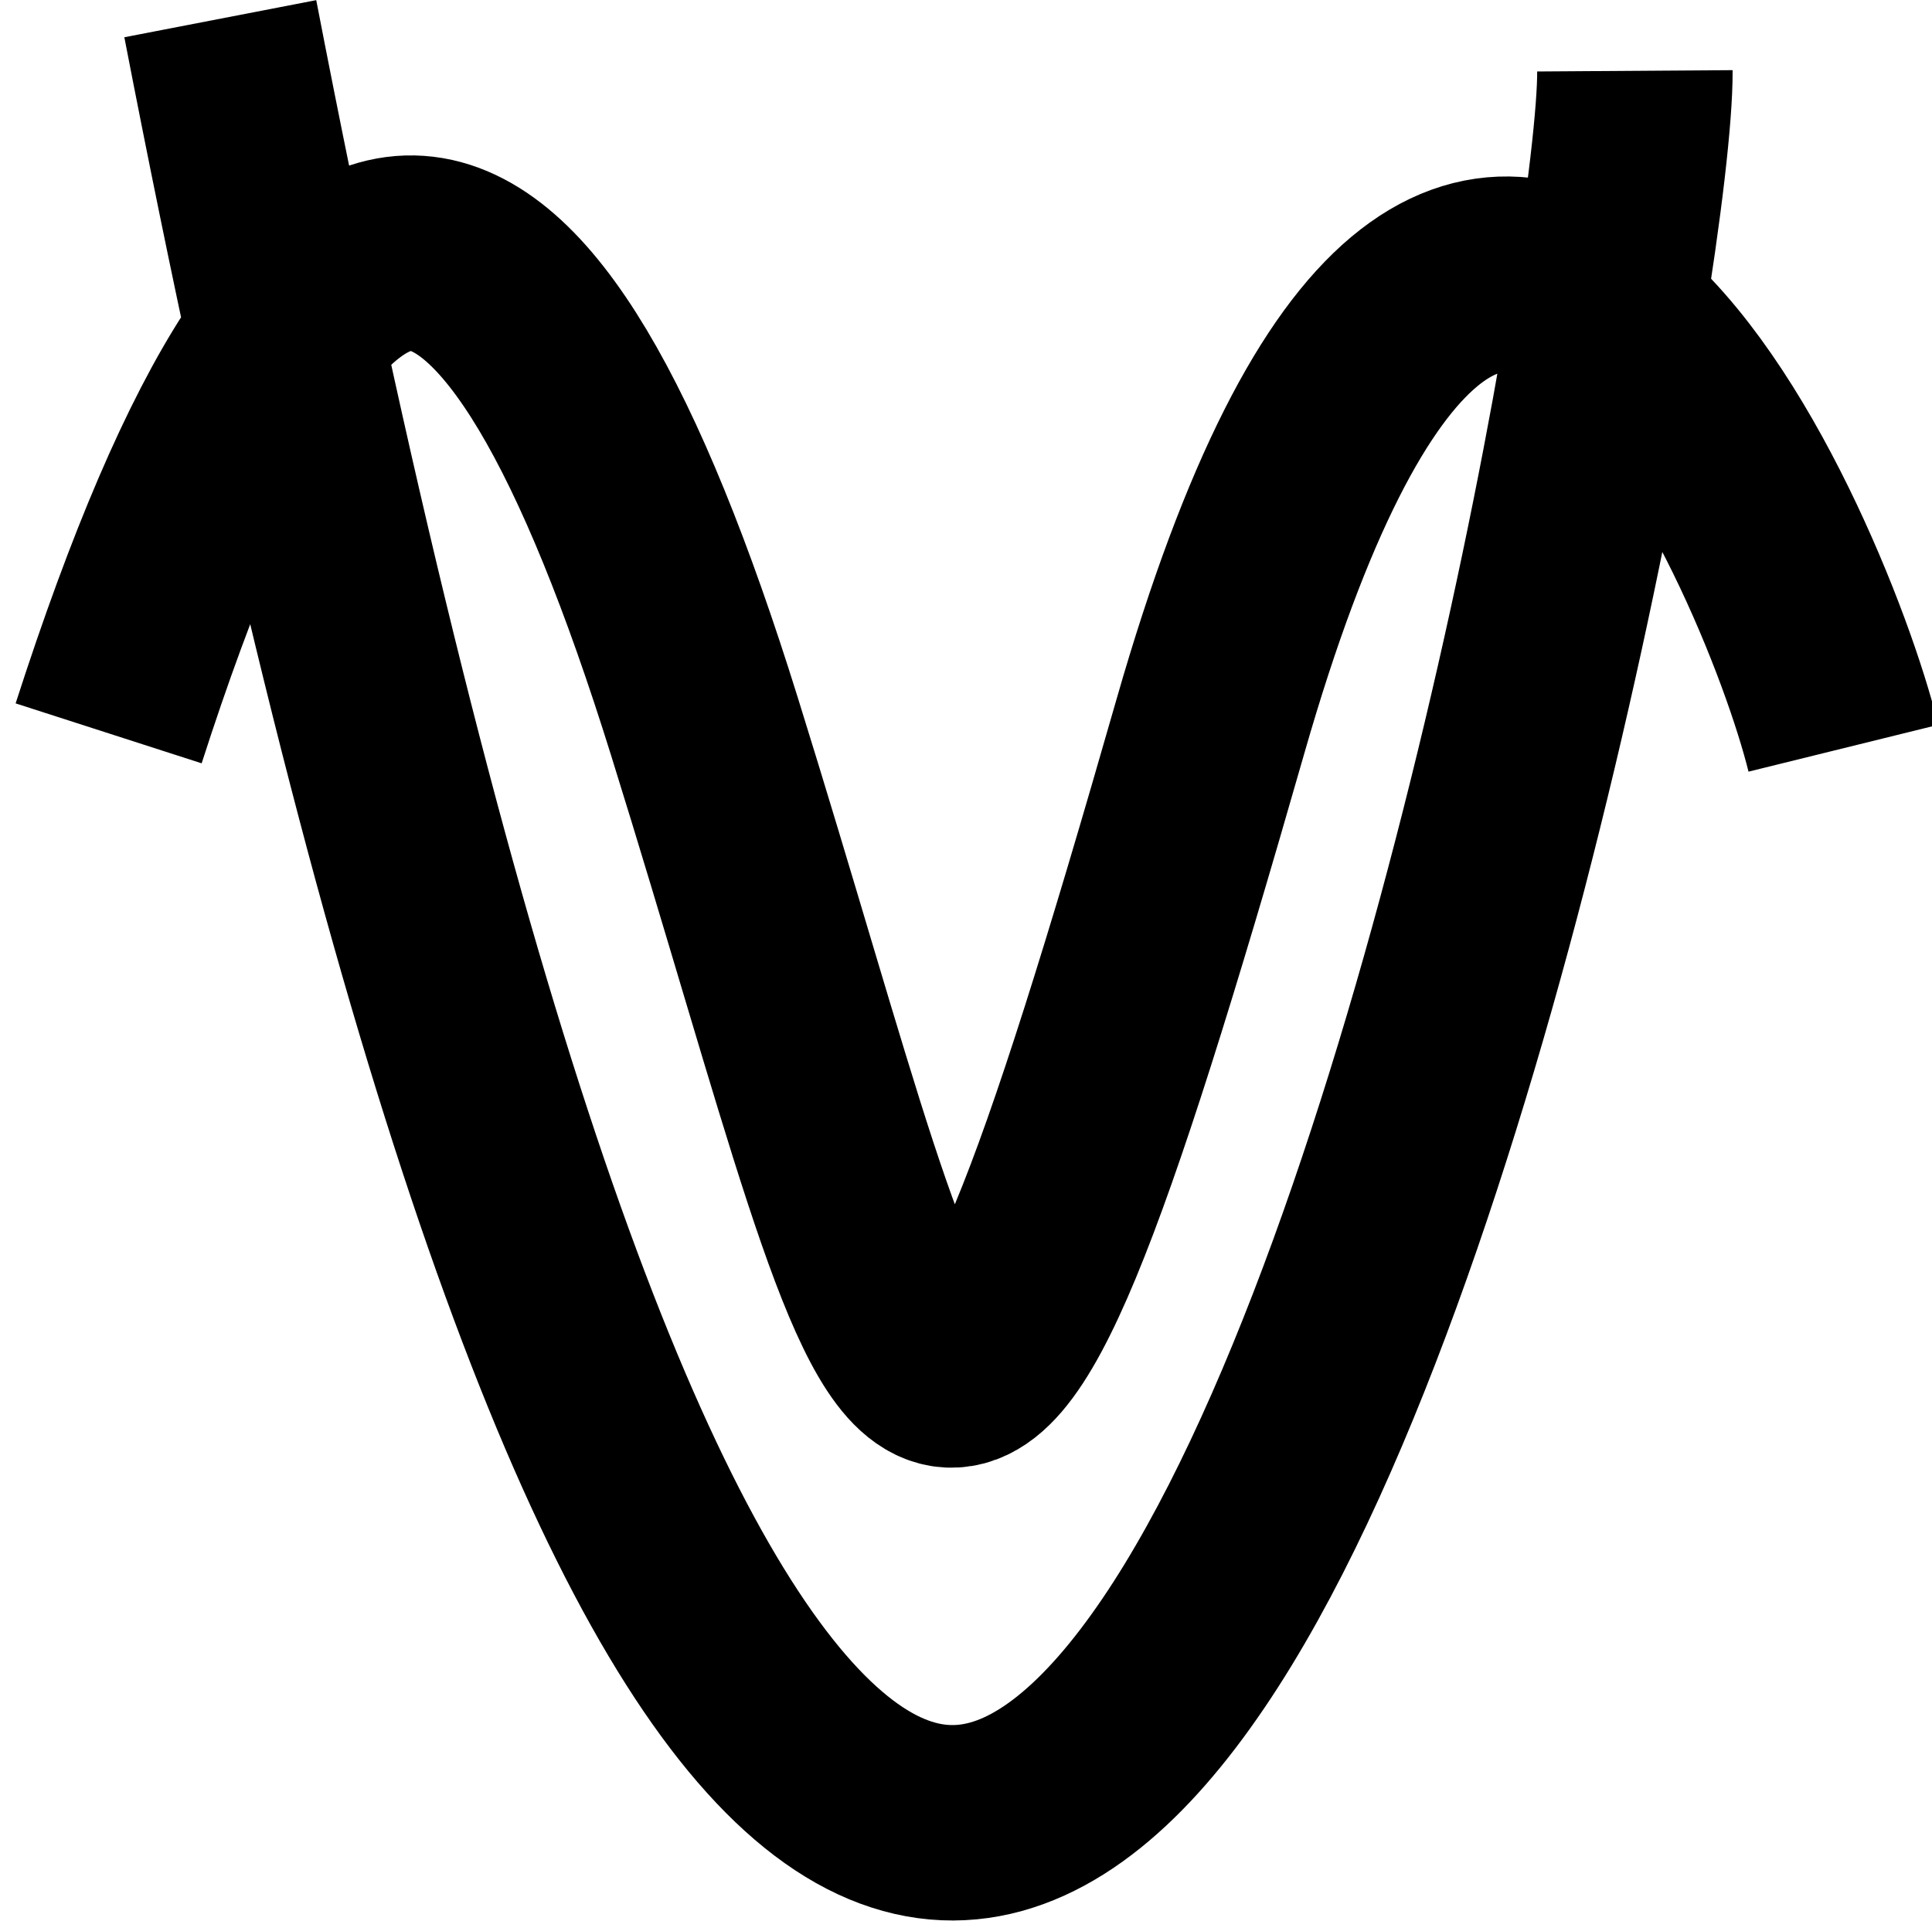 <?xml version="1.0" encoding="UTF-8"?>
<!-- Created with Inkscape (http://www.inkscape.org/) -->
<svg width="196.16mm" height="195.04mm" version="1.1" viewBox="0 0 196.164 195.042" xmlns="http://www.w3.org/2000/svg" xmlns:cc="http://creativecommons.org/ns#" xmlns:dc="http://purl.org/dc/elements/1.1/" xmlns:rdf="http://www.w3.org/1999/02/22-rdf-syntax-ns#">
 <g transform="translate(-3.333 -66.804)" fill="none" stroke="#000" stroke-width="19.844">
  <path d="m14.363 141.27c21.923-68.036 41.477-61.69 60.476-0.756 23.192 74.383 22.99 99.146 51.405 0 26.856-93.707 59.218-18.143 64.256 2.268m-164.8-74.08c75.669 391.32 143.86 39.206 143.63 5.292" stroke-width="19.844"/>
 </g>
</svg>

